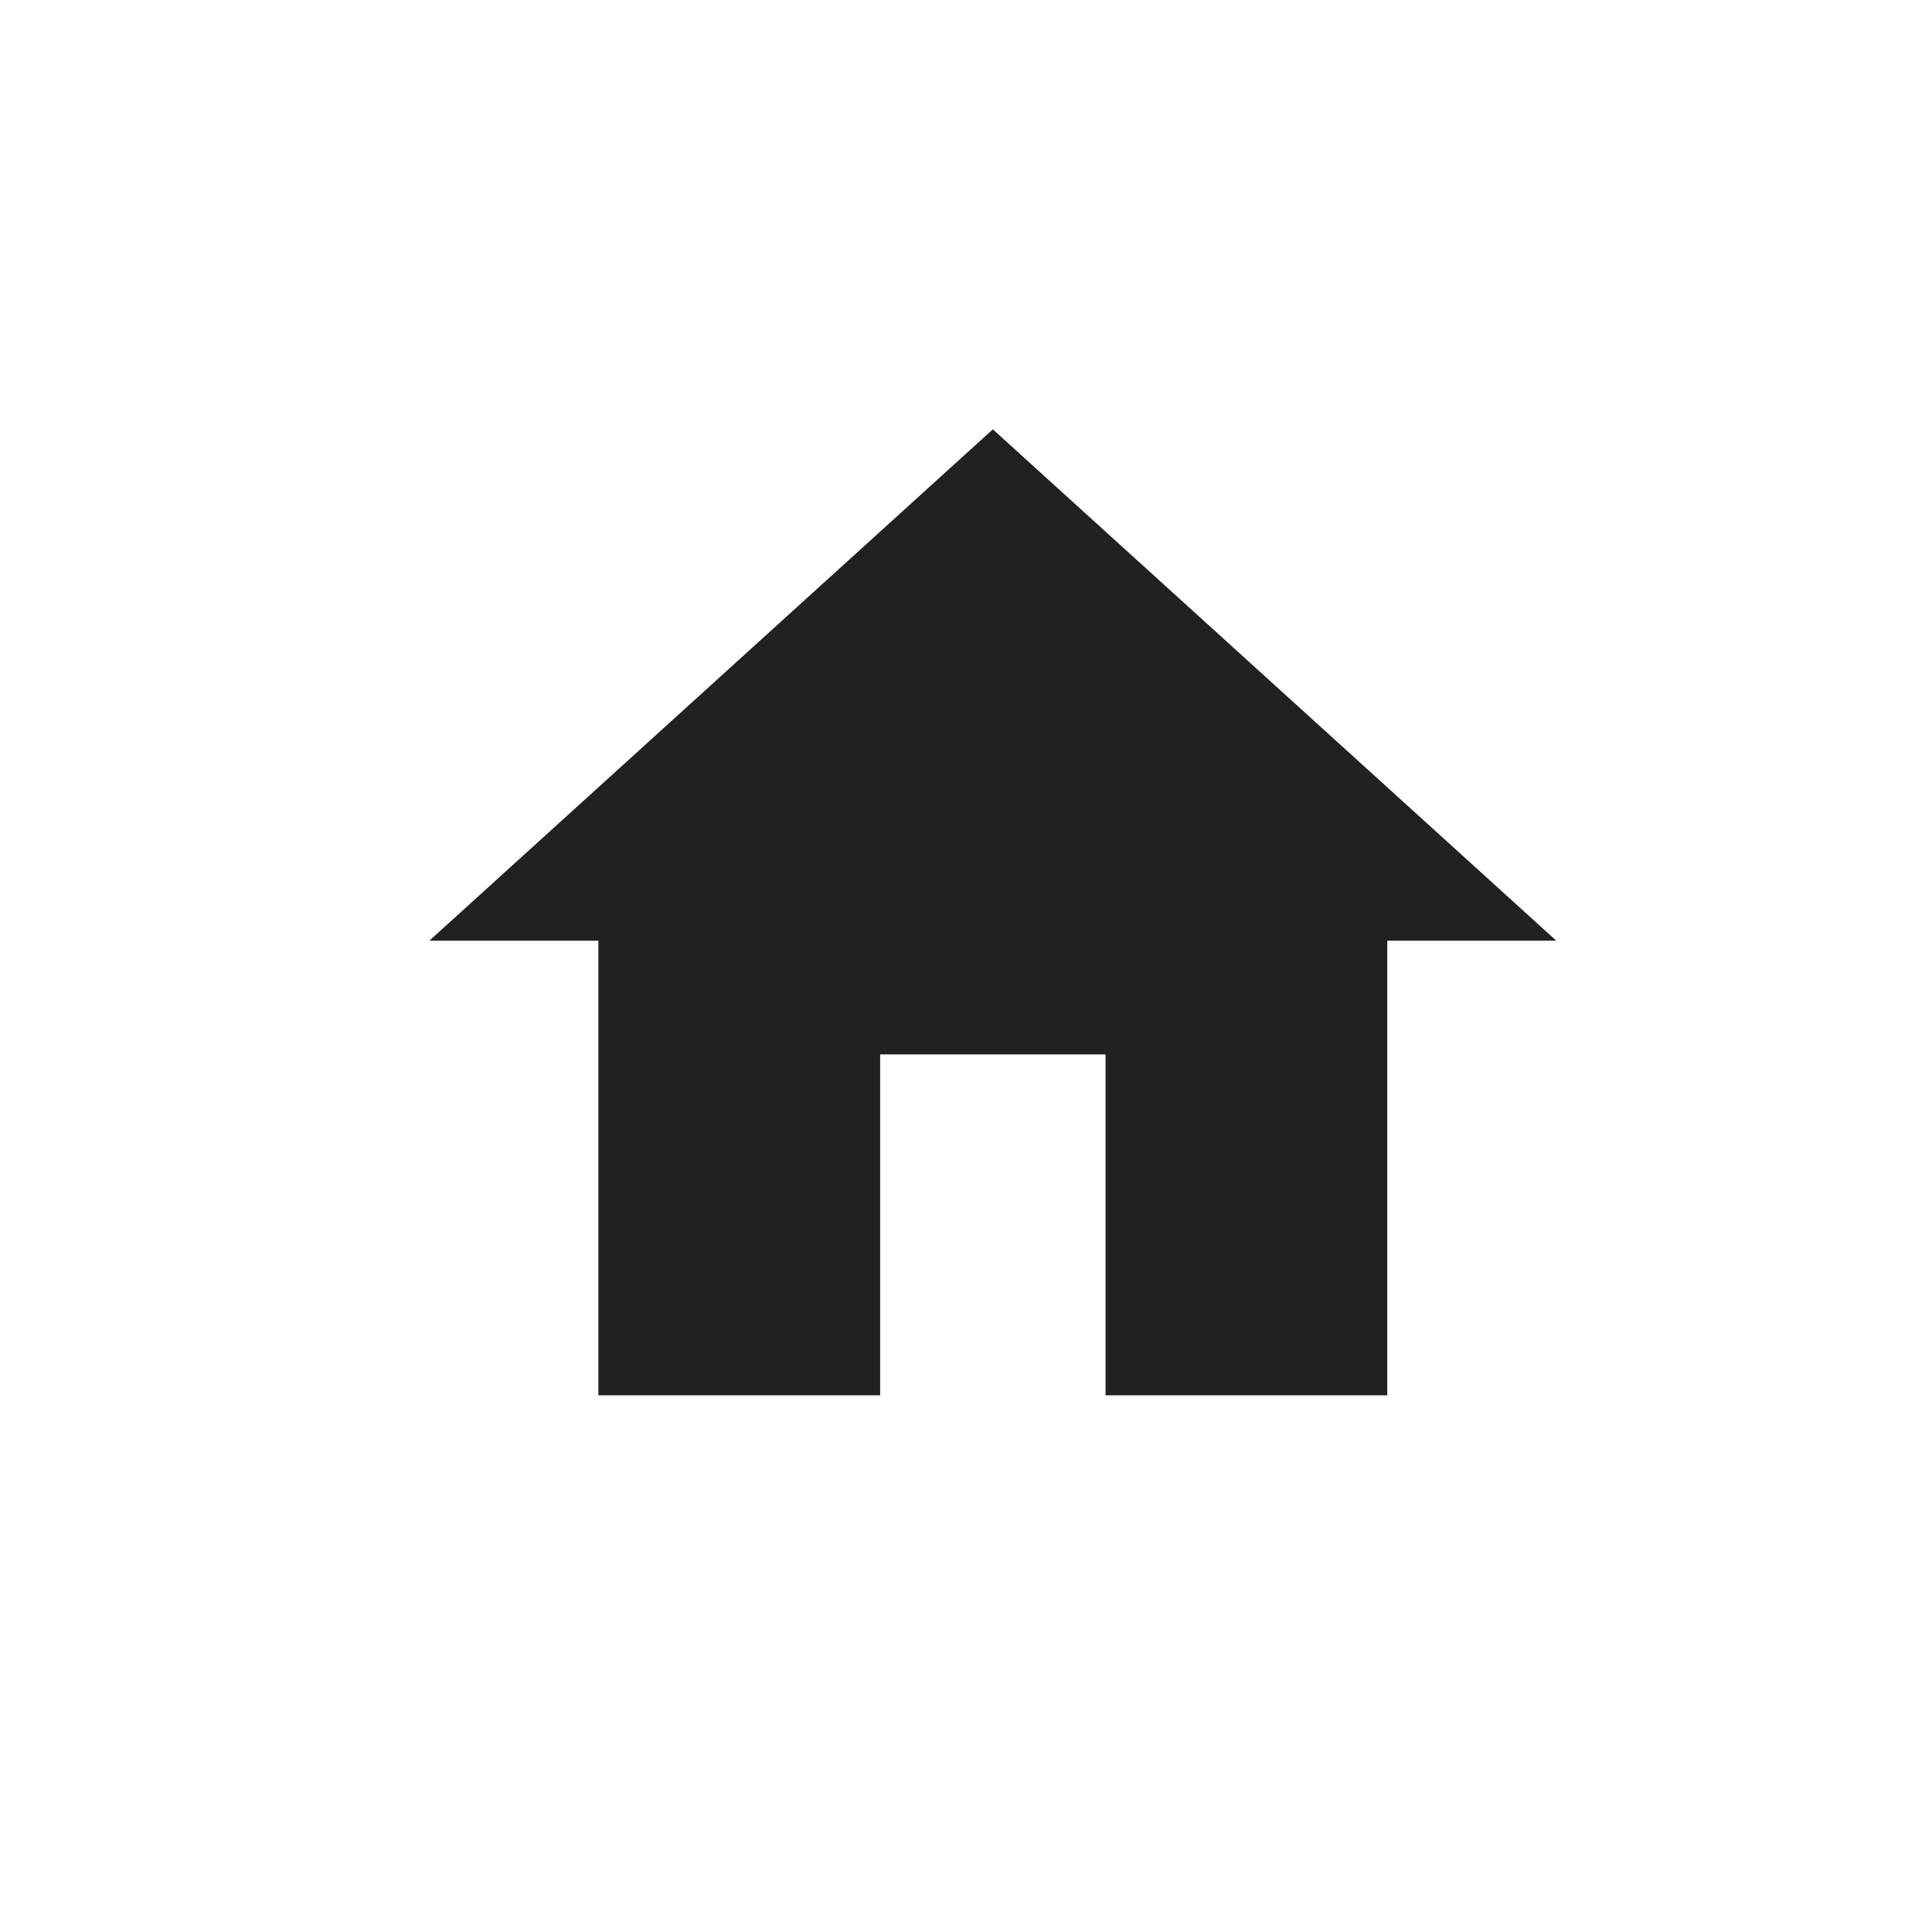 <?xml version="1.0" encoding="UTF-8"?>
<svg width="36px" height="36px" viewBox="0 0 36 36" version="1.1" xmlns="http://www.w3.org/2000/svg" xmlns:xlink="http://www.w3.org/1999/xlink">
    <!-- Generator: Sketch 52.5 (67469) - http://www.bohemiancoding.com/sketch -->
    <title>ic_home</title>
    <desc>Created with Sketch.</desc>
    <g id="Page-1" stroke="none" stroke-width="1" fill="none" fill-rule="evenodd" opacity="0.87">
        <g id="menu_left_web" transform="translate(-27, -298)">
            <g id="ic_home_black_24px" transform="translate(27, 298)">
                <polygon id="Shape" fill="#000000" fill-rule="nonzero" points="16.4 26 16.4 19.647 20.6 19.647 20.6 26 25.85 26 25.85 17.529 29 17.529 18.5 8 8 17.529 11.15 17.529 11.15 26"></polygon>
                <polygon id="Shape" points="6 5 31 5 31 30 6 30"></polygon>
            </g>
        </g>
    </g>
</svg>